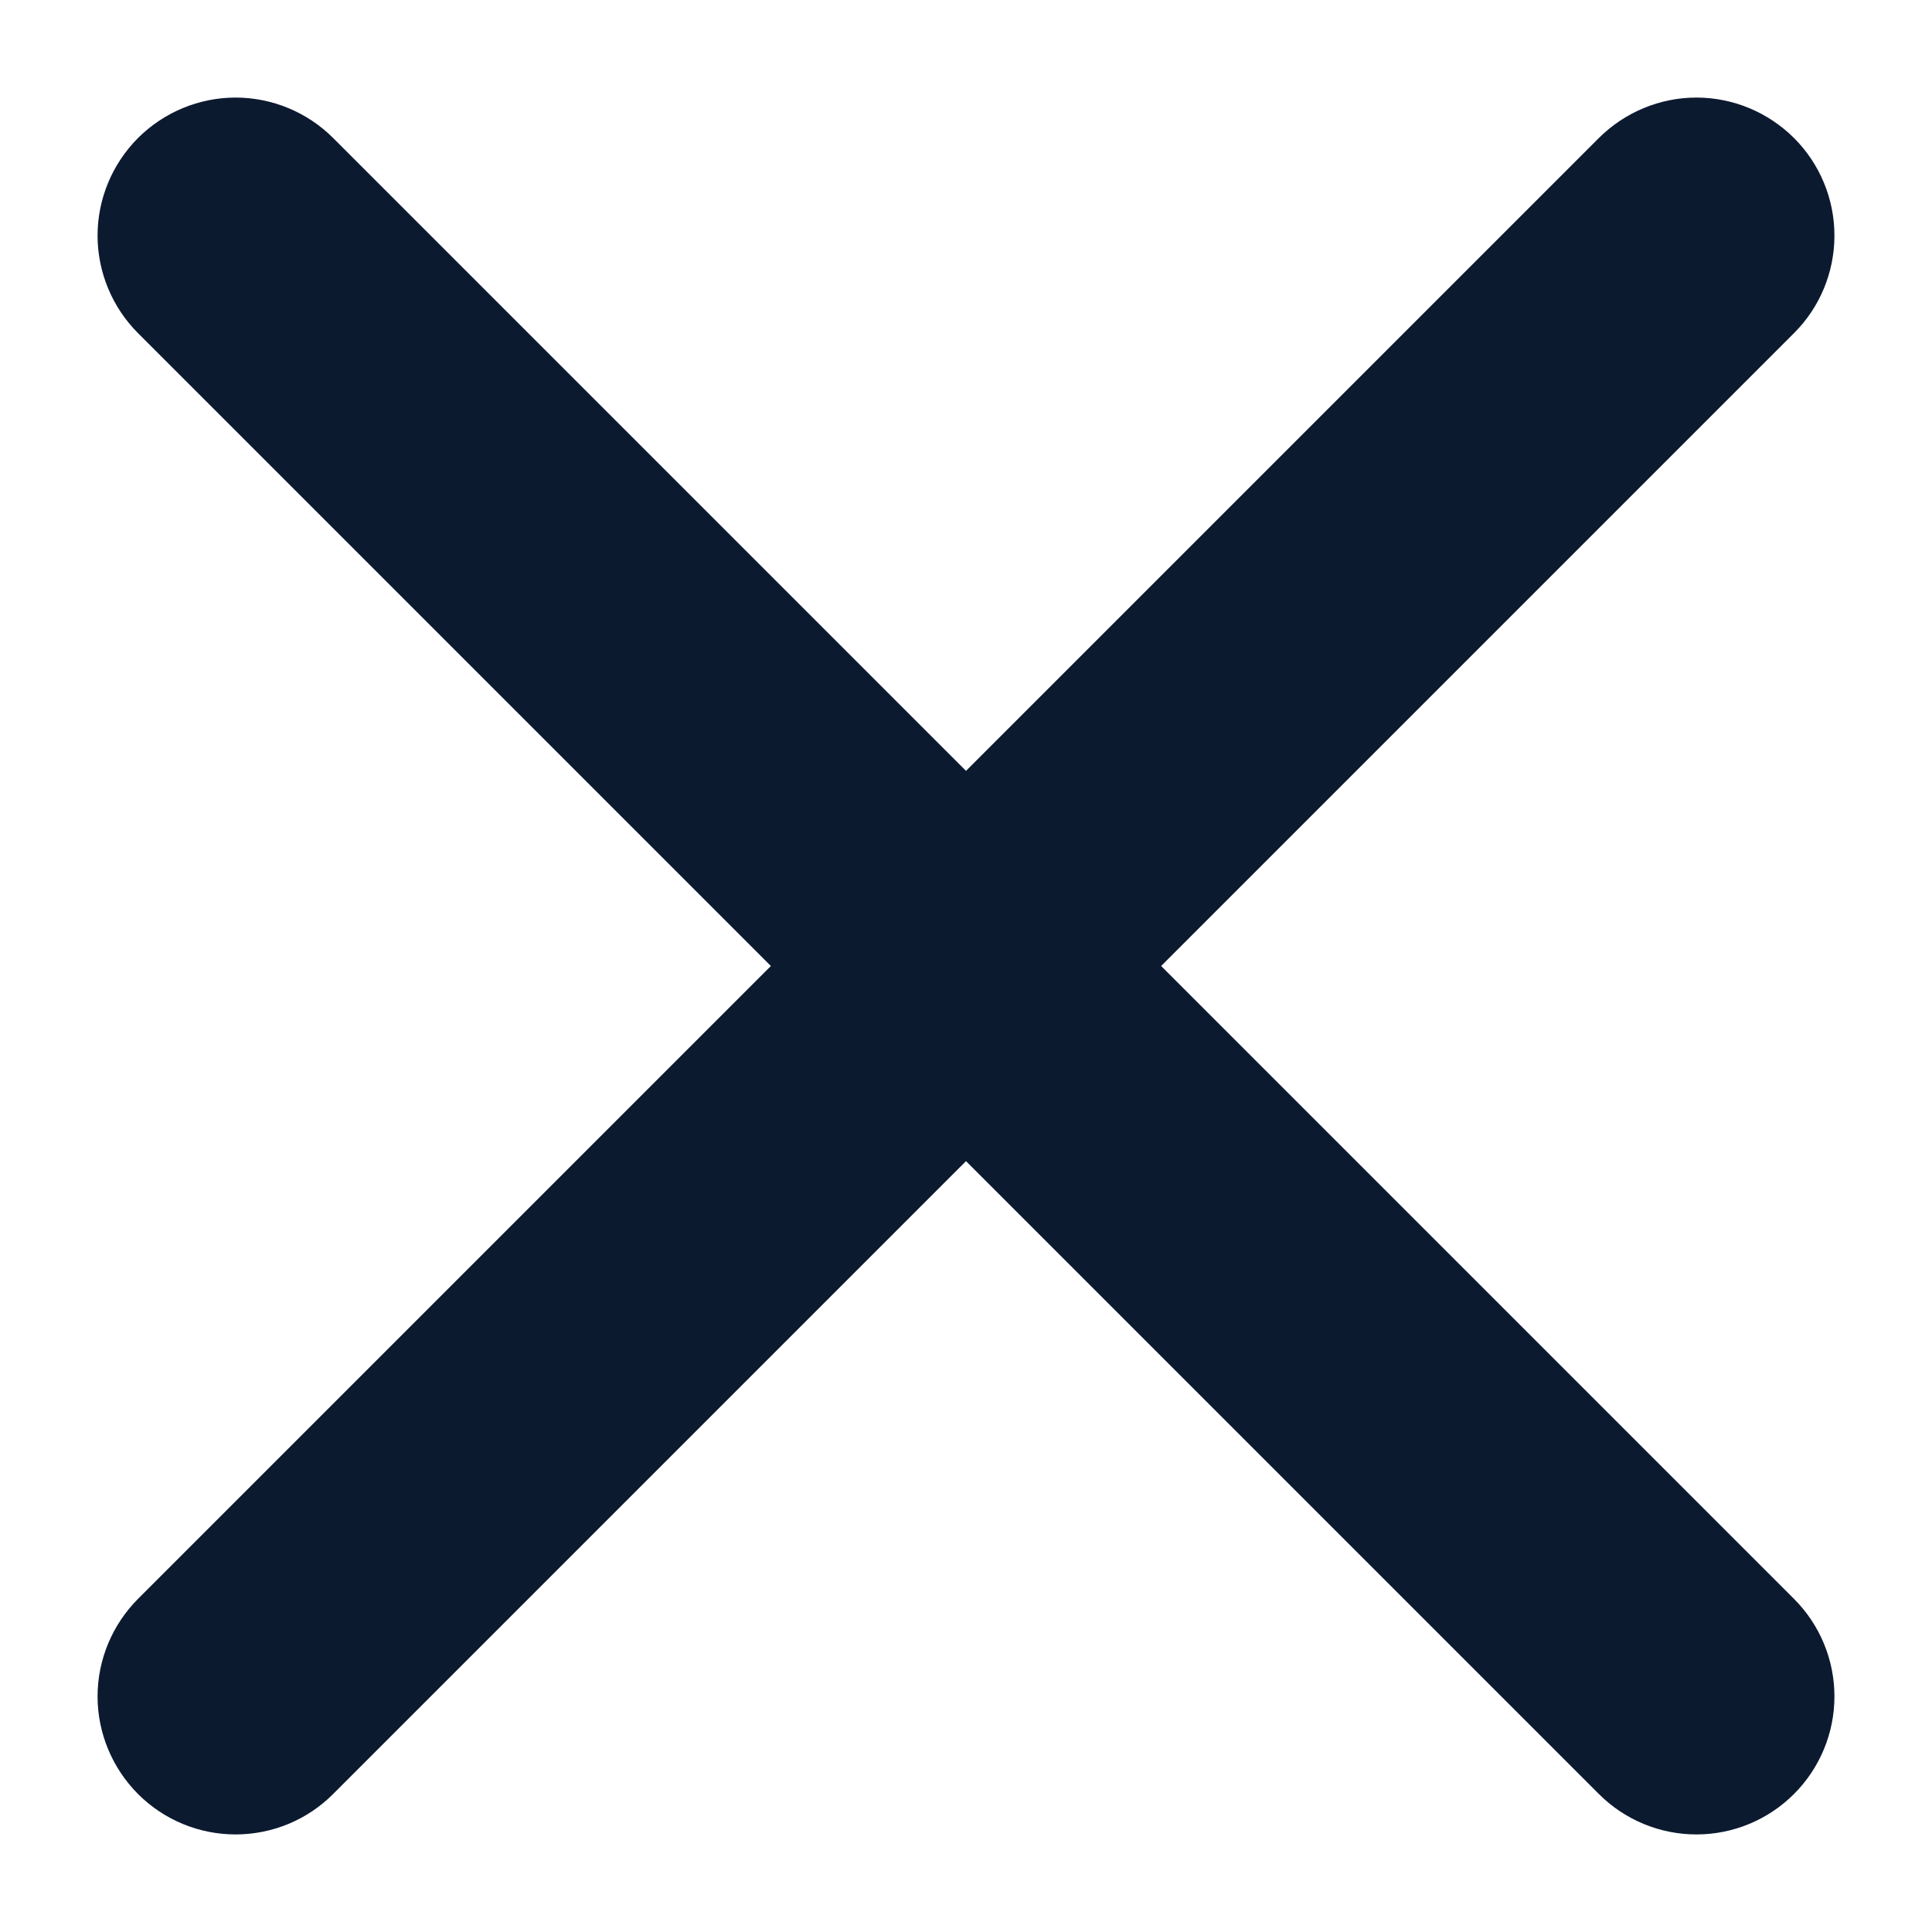 <svg width="14" height="14" viewBox="0 0 14 14" fill="none" xmlns="http://www.w3.org/2000/svg">
<path d="M13 1C12.812 0.813 12.558 0.707 12.293 0.707C12.028 0.707 11.774 0.813 11.586 1L7 5.586L2.414 1C2.227 0.813 1.972 0.707 1.707 0.707C1.442 0.707 1.188 0.813 1 1C0.813 1.188 0.707 1.442 0.707 1.707C0.707 1.972 0.813 2.227 1 2.414L5.586 7L1 11.586C0.813 11.774 0.707 12.028 0.707 12.293C0.707 12.558 0.813 12.812 1 13C1.188 13.188 1.442 13.293 1.707 13.293C1.972 13.293 2.227 13.188 2.414 13L7 8.414L11.586 13C11.774 13.188 12.028 13.293 12.293 13.293C12.558 13.293 12.812 13.188 13 13C13.188 12.812 13.293 12.558 13.293 12.293C13.293 12.028 13.188 11.774 13 11.586L8.414 7L13 2.414C13.188 2.227 13.293 1.972 13.293 1.707C13.293 1.442 13.188 1.188 13 1Z" fill="#0C1A30"/>
</svg>
